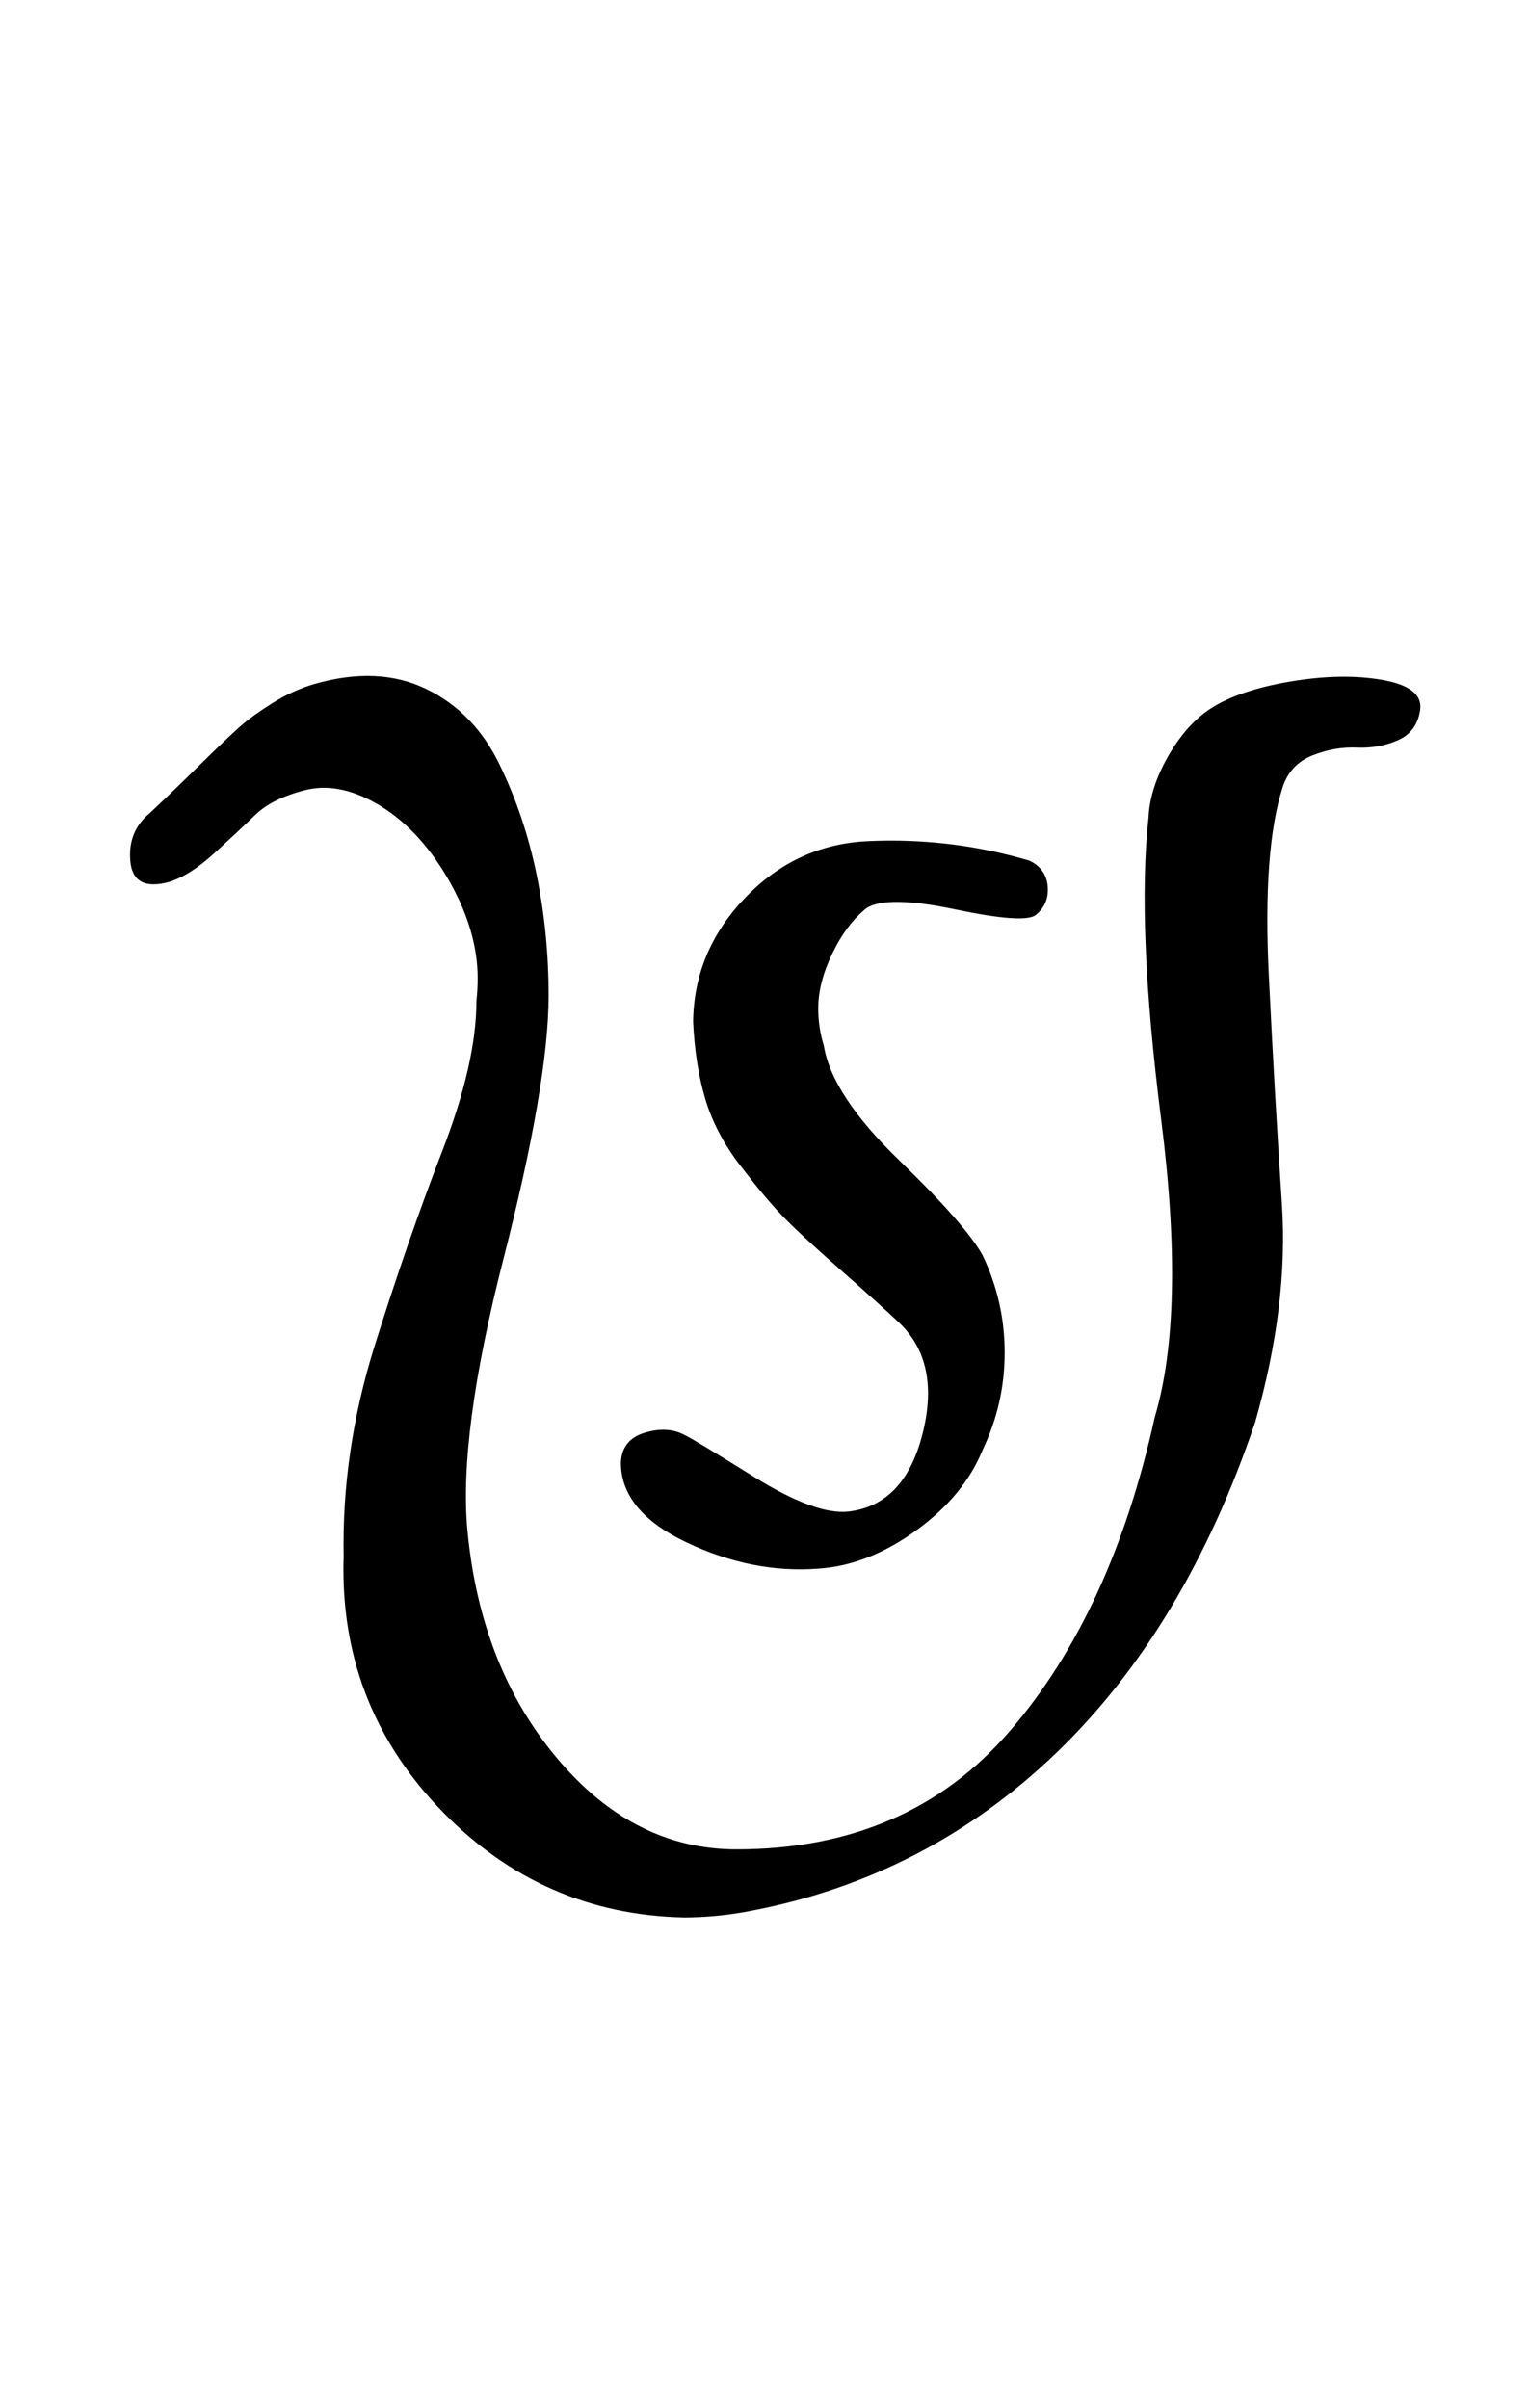 <?xml version="1.0" standalone="no"?>
<!DOCTYPE svg PUBLIC "-//W3C//DTD SVG 1.1//EN" "http://www.w3.org/Graphics/SVG/1.1/DTD/svg11.dtd" >
<svg xmlns="http://www.w3.org/2000/svg" xmlns:xlink="http://www.w3.org/1999/xlink" version="1.1" viewBox="-10 0 635 1000">
  <g transform="matrix(1 0 0 -1 0 800)">
   <path fill="currentColor"
d="M273.854 3.714q-58.472 1.35 -99.855 43.698q-41.382 42.348 -41.382 100.835q0 2.569 0.093 5.182q-0.856 43.902 12.905 87.781q13.761 43.878 28 80.628q14.238 36.75 14.238 62.448q0.529 4.689 0.529 9.402
q0 20.225 -12.461 41.579t-30.068 31.304q-15.666 8.767 -29.264 5.272t-20.559 -10.236t-17.076 -15.969q-10.114 -9.228 -18.816 -11.925q-14.796 -3.945 -16 8.5q-1.204 12.446 8 20.072q7.706 7.155 19.995 19.24
q12.29 12.085 17.398 16.617t13.593 9.865q8.484 5.332 17.585 7.991q26.391 7.511 46.273 -2.098q19.884 -9.608 30.4 -31.23t15.493 -45.976t4.977 -50.411q-0.132 -36.406 -18.817 -109.278q-18.686 -72.873 -14.898 -112.722
q5.376 -56.552 37.19 -94.419q31.812 -37.867 74.525 -37.867q71.131 0 113.47 49.072q42.338 49.072 60.244 130.356q12.906 43.249 2.679 123.607q-10.227 80.357 -5.25 125.535q0.554 12.062 8.088 25.288t17.626 19.855
q11.875 7.684 33.219 11.277t38.039 0.685q16.696 -2.91 15.886 -11.962q-1.146 -9.455 -9.093 -13.015t-17.186 -3.153q-9.238 0.407 -18.484 -3.249q-9.246 -3.655 -12.381 -13.154q-8.356 -25.883 -5.757 -78.465
q2.601 -52.583 5.419 -94.593q2.817 -42.011 -11.09 -90.656q-28.916 -85.686 -82.485 -137.25q-53.569 -51.565 -126.372 -65.607q-14.139 -2.831 -28.571 -2.857zM398.14 198q-7.697 -19.126 -27.705 -33.608
q-20.007 -14.483 -40.58 -15.82q-27.366 -2.104 -54.683 10.866q-27.317 12.971 -27.317 33.134q0.393 9.611 9.964 12.464q9.572 2.854 16.607 -1.035q2.809 -1.177 28.539 -17.208q25.731 -16.032 39.461 -14.506
q23.232 2.745 30.714 32.285q7.482 29.54 -9.571 46q-7.678 7.281 -24.926 22.469q-17.248 15.187 -24.274 22.592t-17.143 20.621q-10.116 13.217 -14.331 27.393q-4.216 14.176 -5.04 32.068q0.361 28.927 21.038 50.86
q20.678 21.933 49.533 23.997q5.812 0.337 11.668 0.337q29.346 0 57.475 -8.337q7.598 -3.662 7.598 -12.097q0 -6.442 -5.026 -10.475q-4.843 -3.665 -33.312 2.329q-28.471 5.994 -36.973 0.528
q-8.299 -6.606 -14.172 -18.789q-5.873 -12.182 -5.873 -22.789q0 -7.956 2.33 -15.565q3.366 -20.52 31.205 -47.472q27.838 -26.952 34.795 -39.671q9.102 -19.114 9.102 -40.285q0 -21.172 -9.102 -40.286z" />
  </g>

</svg>
